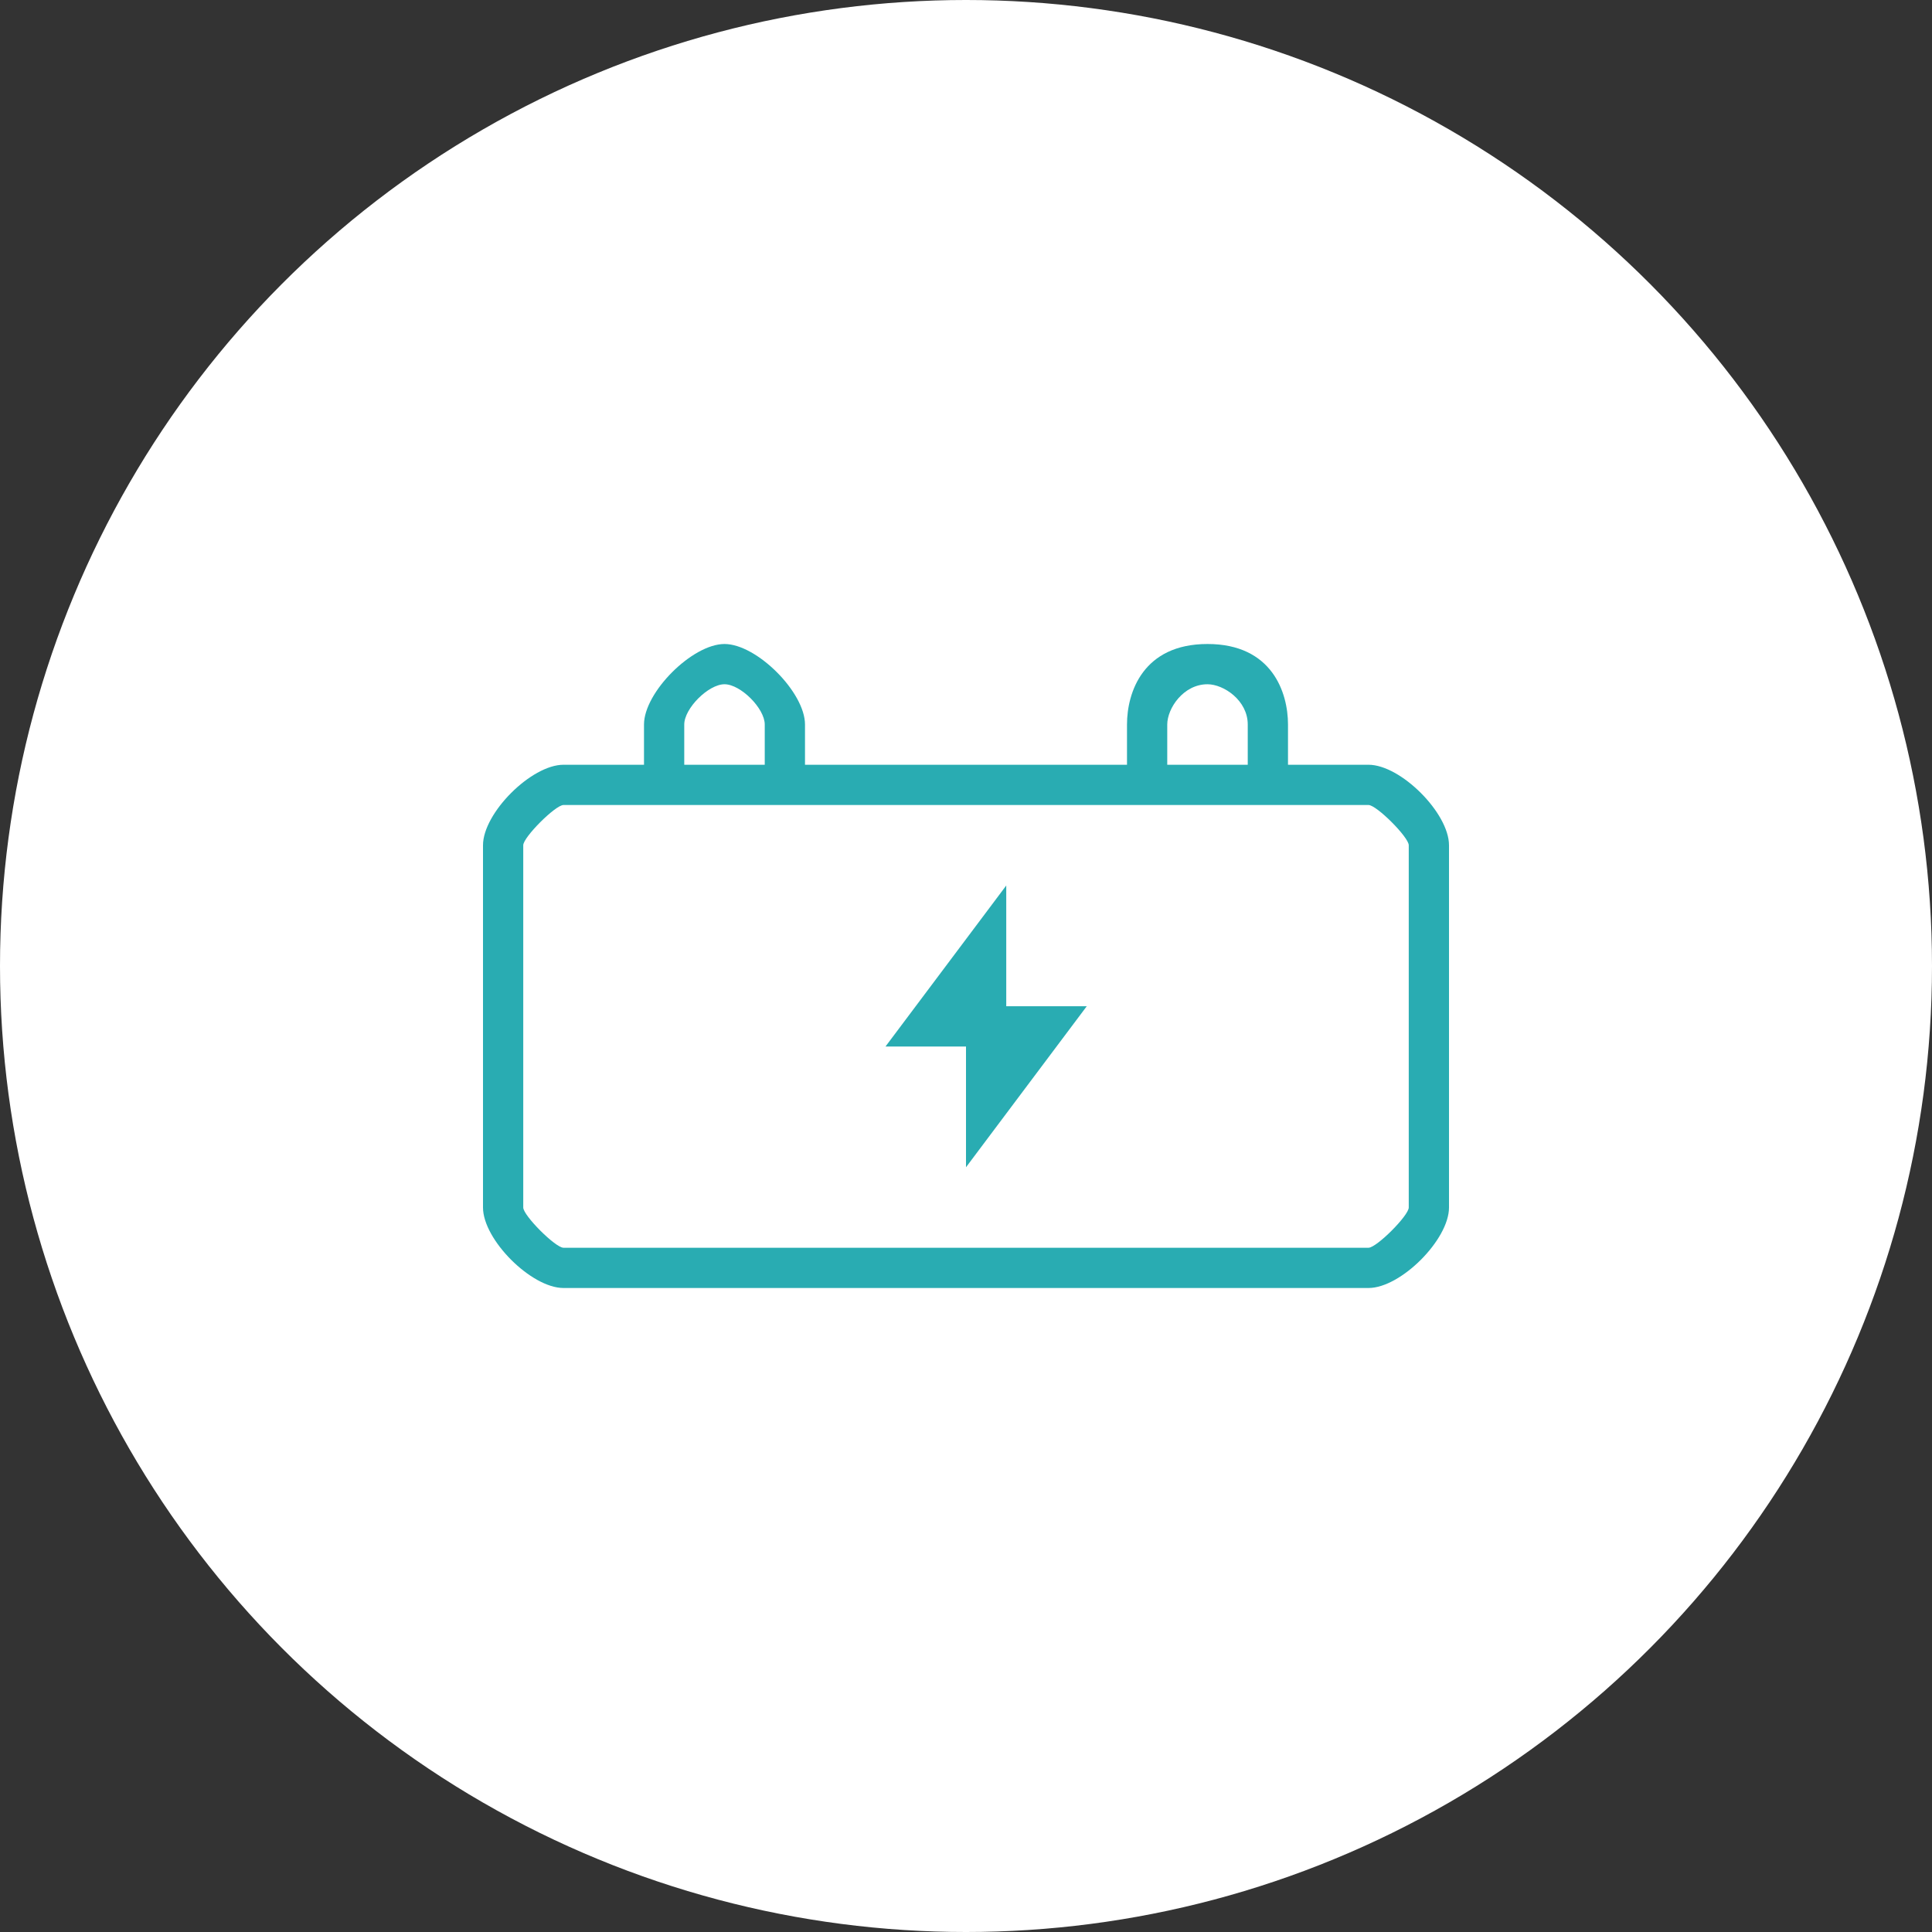 <?xml version="1.0" encoding="utf-8"?>
<!-- Generator: Adobe Illustrator 19.2.1, SVG Export Plug-In . SVG Version: 6.00 Build 0)  -->
<svg version="1.1" id="Слой_1" xmlns="http://www.w3.org/2000/svg" xmlns:xlink="http://www.w3.org/1999/xlink" x="0px" y="0px"
	 viewBox="0 0 24 24" style="enable-background:new 0 0 24 24;" xml:space="preserve">
<rect x="0" y="0" width="24" height="24" fill="#333333" stroke="none"/>
<style type="text/css">
	.st0{fill:#ffffff;}
	.st1{fill:#29acb2;}
</style>
<g>
	<circle class="st0" cx="12" cy="12" r="12"/>
	<g>
		<g>
			<path class="st1" d="M17,9.5h-1V9c0-0.4-0.2-1-1-1c-0.8,0-1,0.6-1,1v0.5h-4V9c0-0.4-0.6-1-1-1S8,8.6,8,9v0.5H7c-0.4,0-1,0.6-1,1
				V15c0,0.4,0.6,1,1,1h10c0.4,0,1-0.6,1-1v-4.5C18,10.1,17.4,9.5,17,9.5z M14.5,9c0-0.2,0.2-0.5,0.5-0.5c0.2,0,0.5,0.2,0.5,0.5v0.5
				h-1V9z M8.5,9c0-0.2,0.3-0.5,0.5-0.5S9.5,8.8,9.5,9v0.5h-1V9z M17.5,15c0,0.1-0.4,0.5-0.5,0.5H7c-0.1,0-0.5-0.4-0.5-0.5v-4.5
				C6.5,10.4,6.9,10,7,10h1h2h4h2h1c0.1,0,0.5,0.4,0.5,0.5V15z M12.5,11L11,13h1v1.5l1.5-2h-1V11z"/>
		</g>
	</g>
</g>
</svg>
